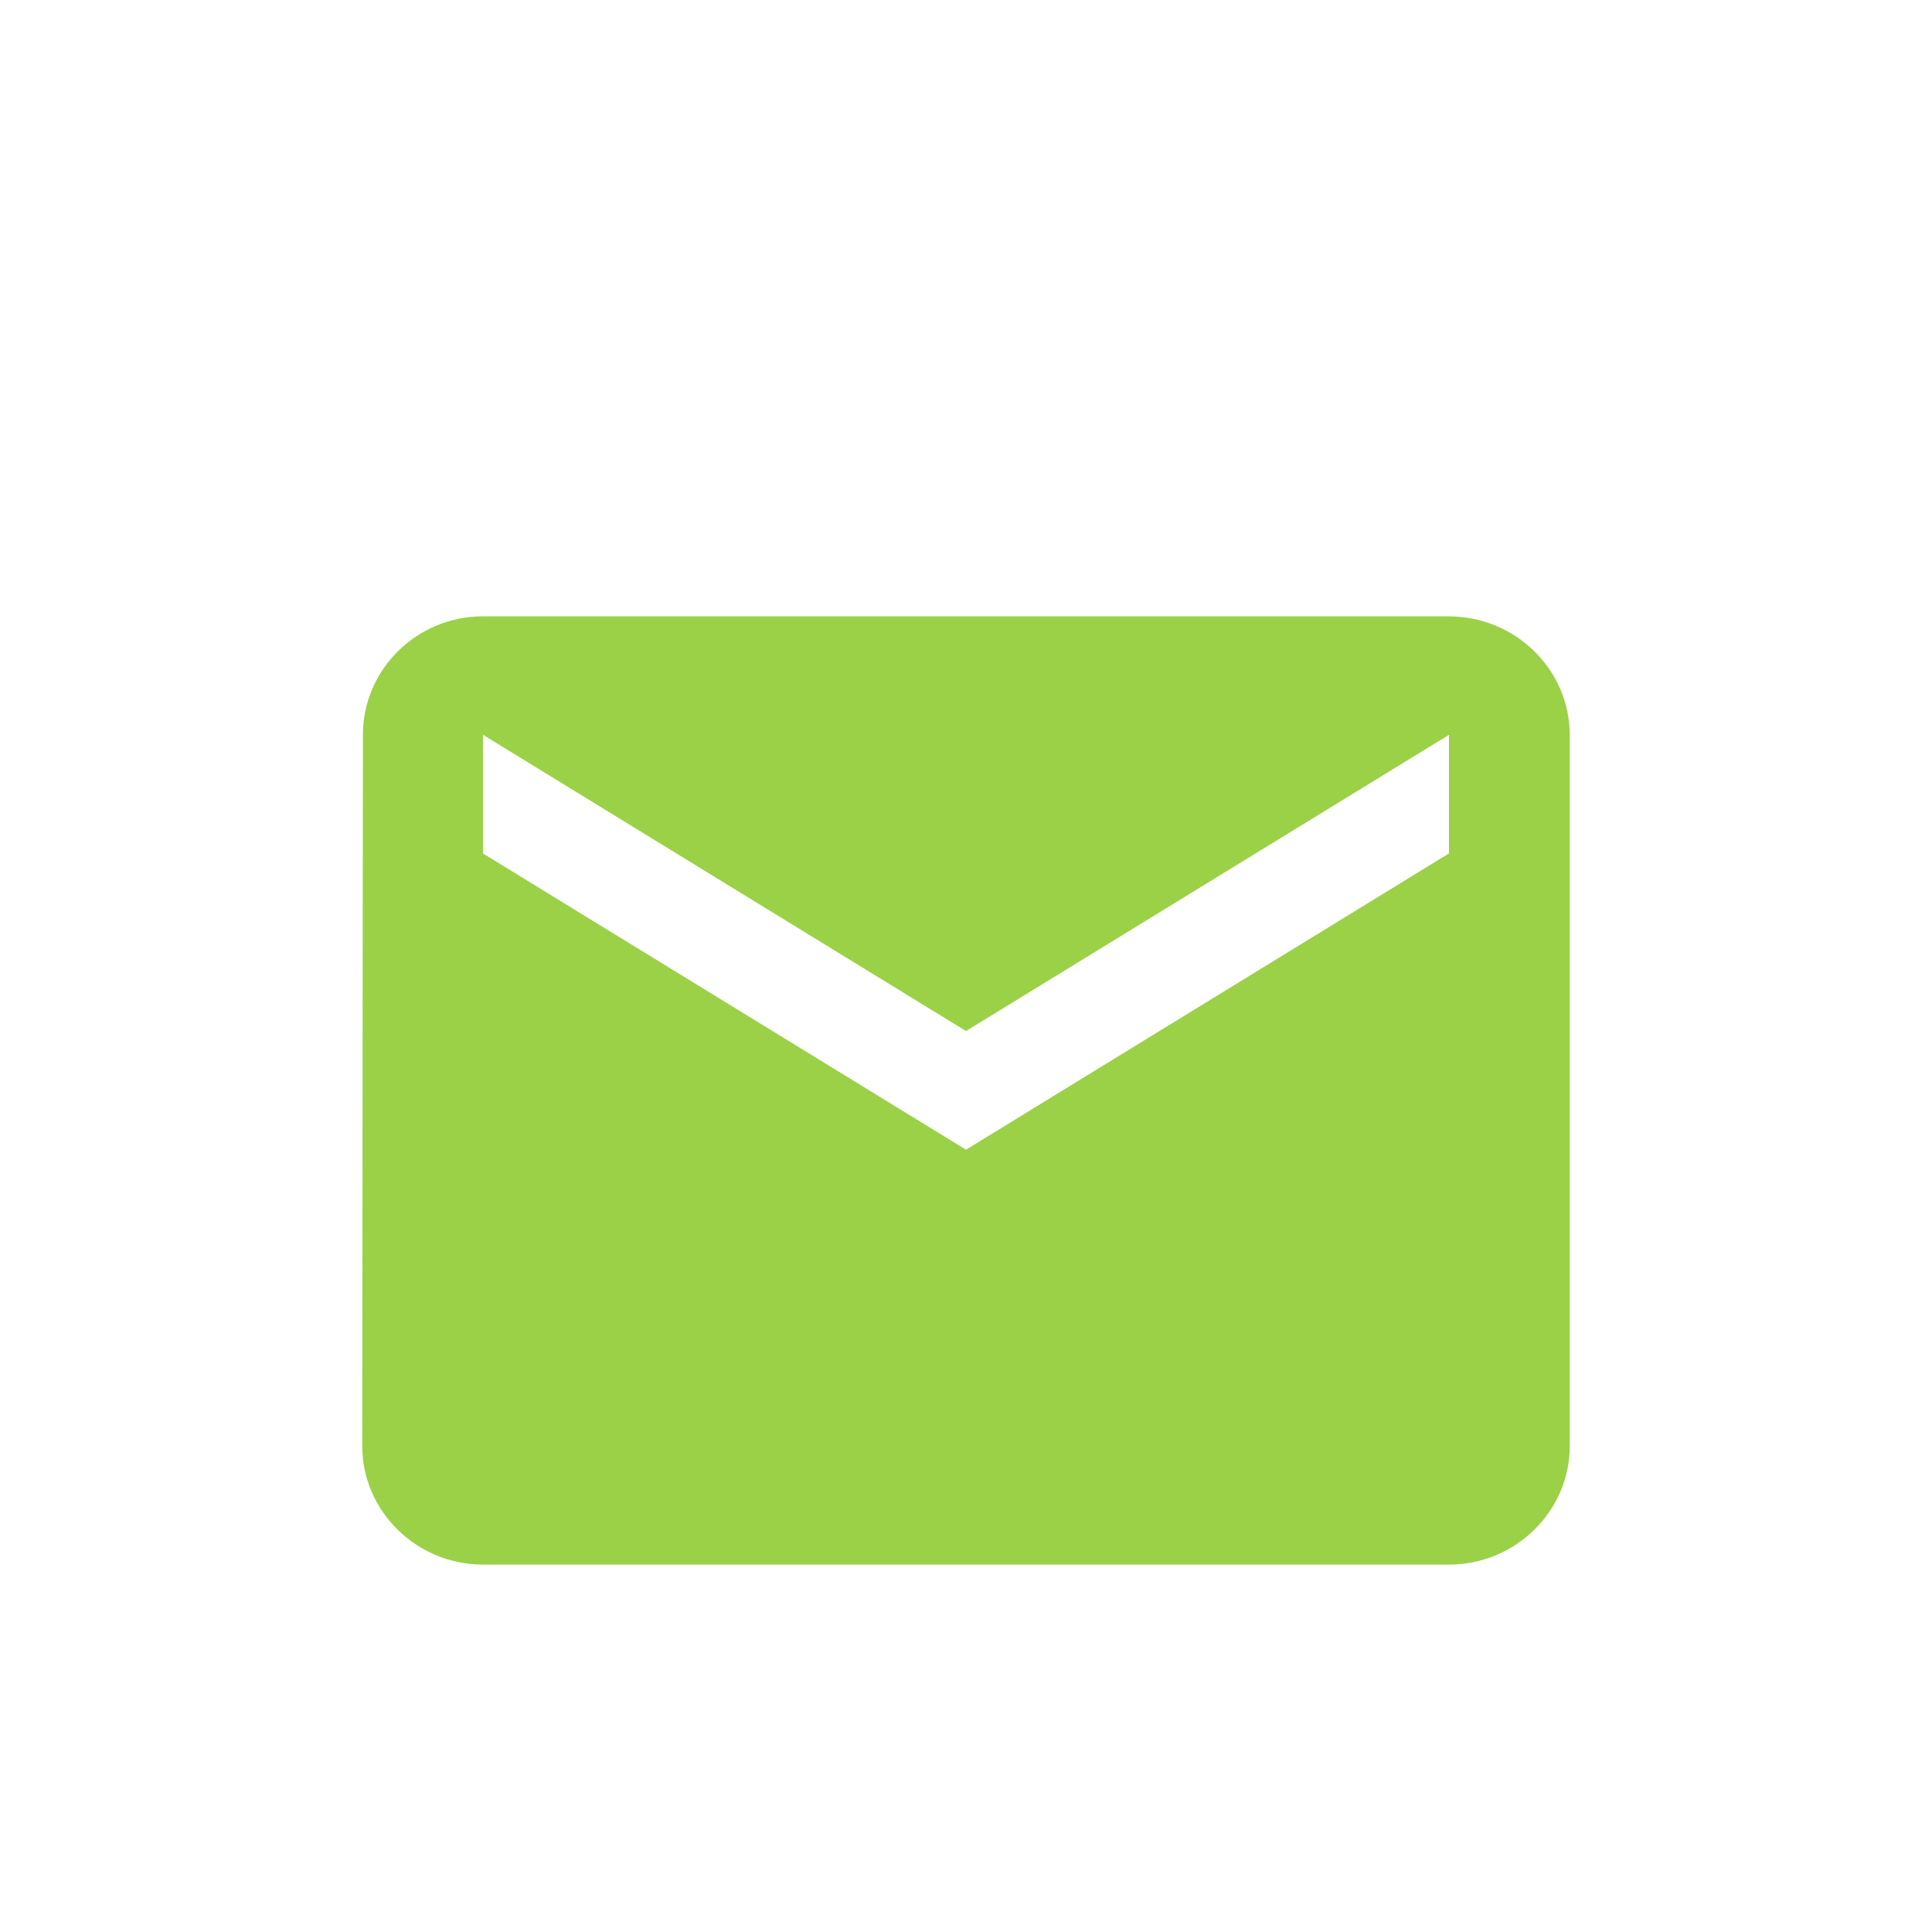 <svg width="24" height="24" fill="none" xmlns="http://www.w3.org/2000/svg"><g filter="url(#filter0_d)"><path d="M18 3.656H6c-.825 0-1.492.663-1.492 1.473L4.5 13.963c0 .81.675 1.473 1.5 1.473h12c.825 0 1.5-.663 1.5-1.473V5.13c0-.81-.675-1.473-1.5-1.473zm0 2.945l-6 3.681-6-3.68V5.128l6 3.68 6-3.68V6.6z" fill="#9BD147"/></g><defs><filter id="filter0_d" x="-1" y=".712" width="26" height="25.669" filterUnits="userSpaceOnUse" color-interpolation-filters="sRGB"><feFlood flood-opacity="0" result="BackgroundImageFix"/><feColorMatrix in="SourceAlpha" values="0 0 0 0 0 0 0 0 0 0 0 0 0 0 0 0 0 0 127 0"/><feOffset dy="4"/><feGaussianBlur stdDeviation="2"/><feColorMatrix values="0 0 0 0 0 0 0 0 0 0 0 0 0 0 0 0 0 0 0.25 0"/><feBlend in2="BackgroundImageFix" result="effect1_dropShadow"/><feBlend in="SourceGraphic" in2="effect1_dropShadow" result="shape"/></filter></defs></svg>